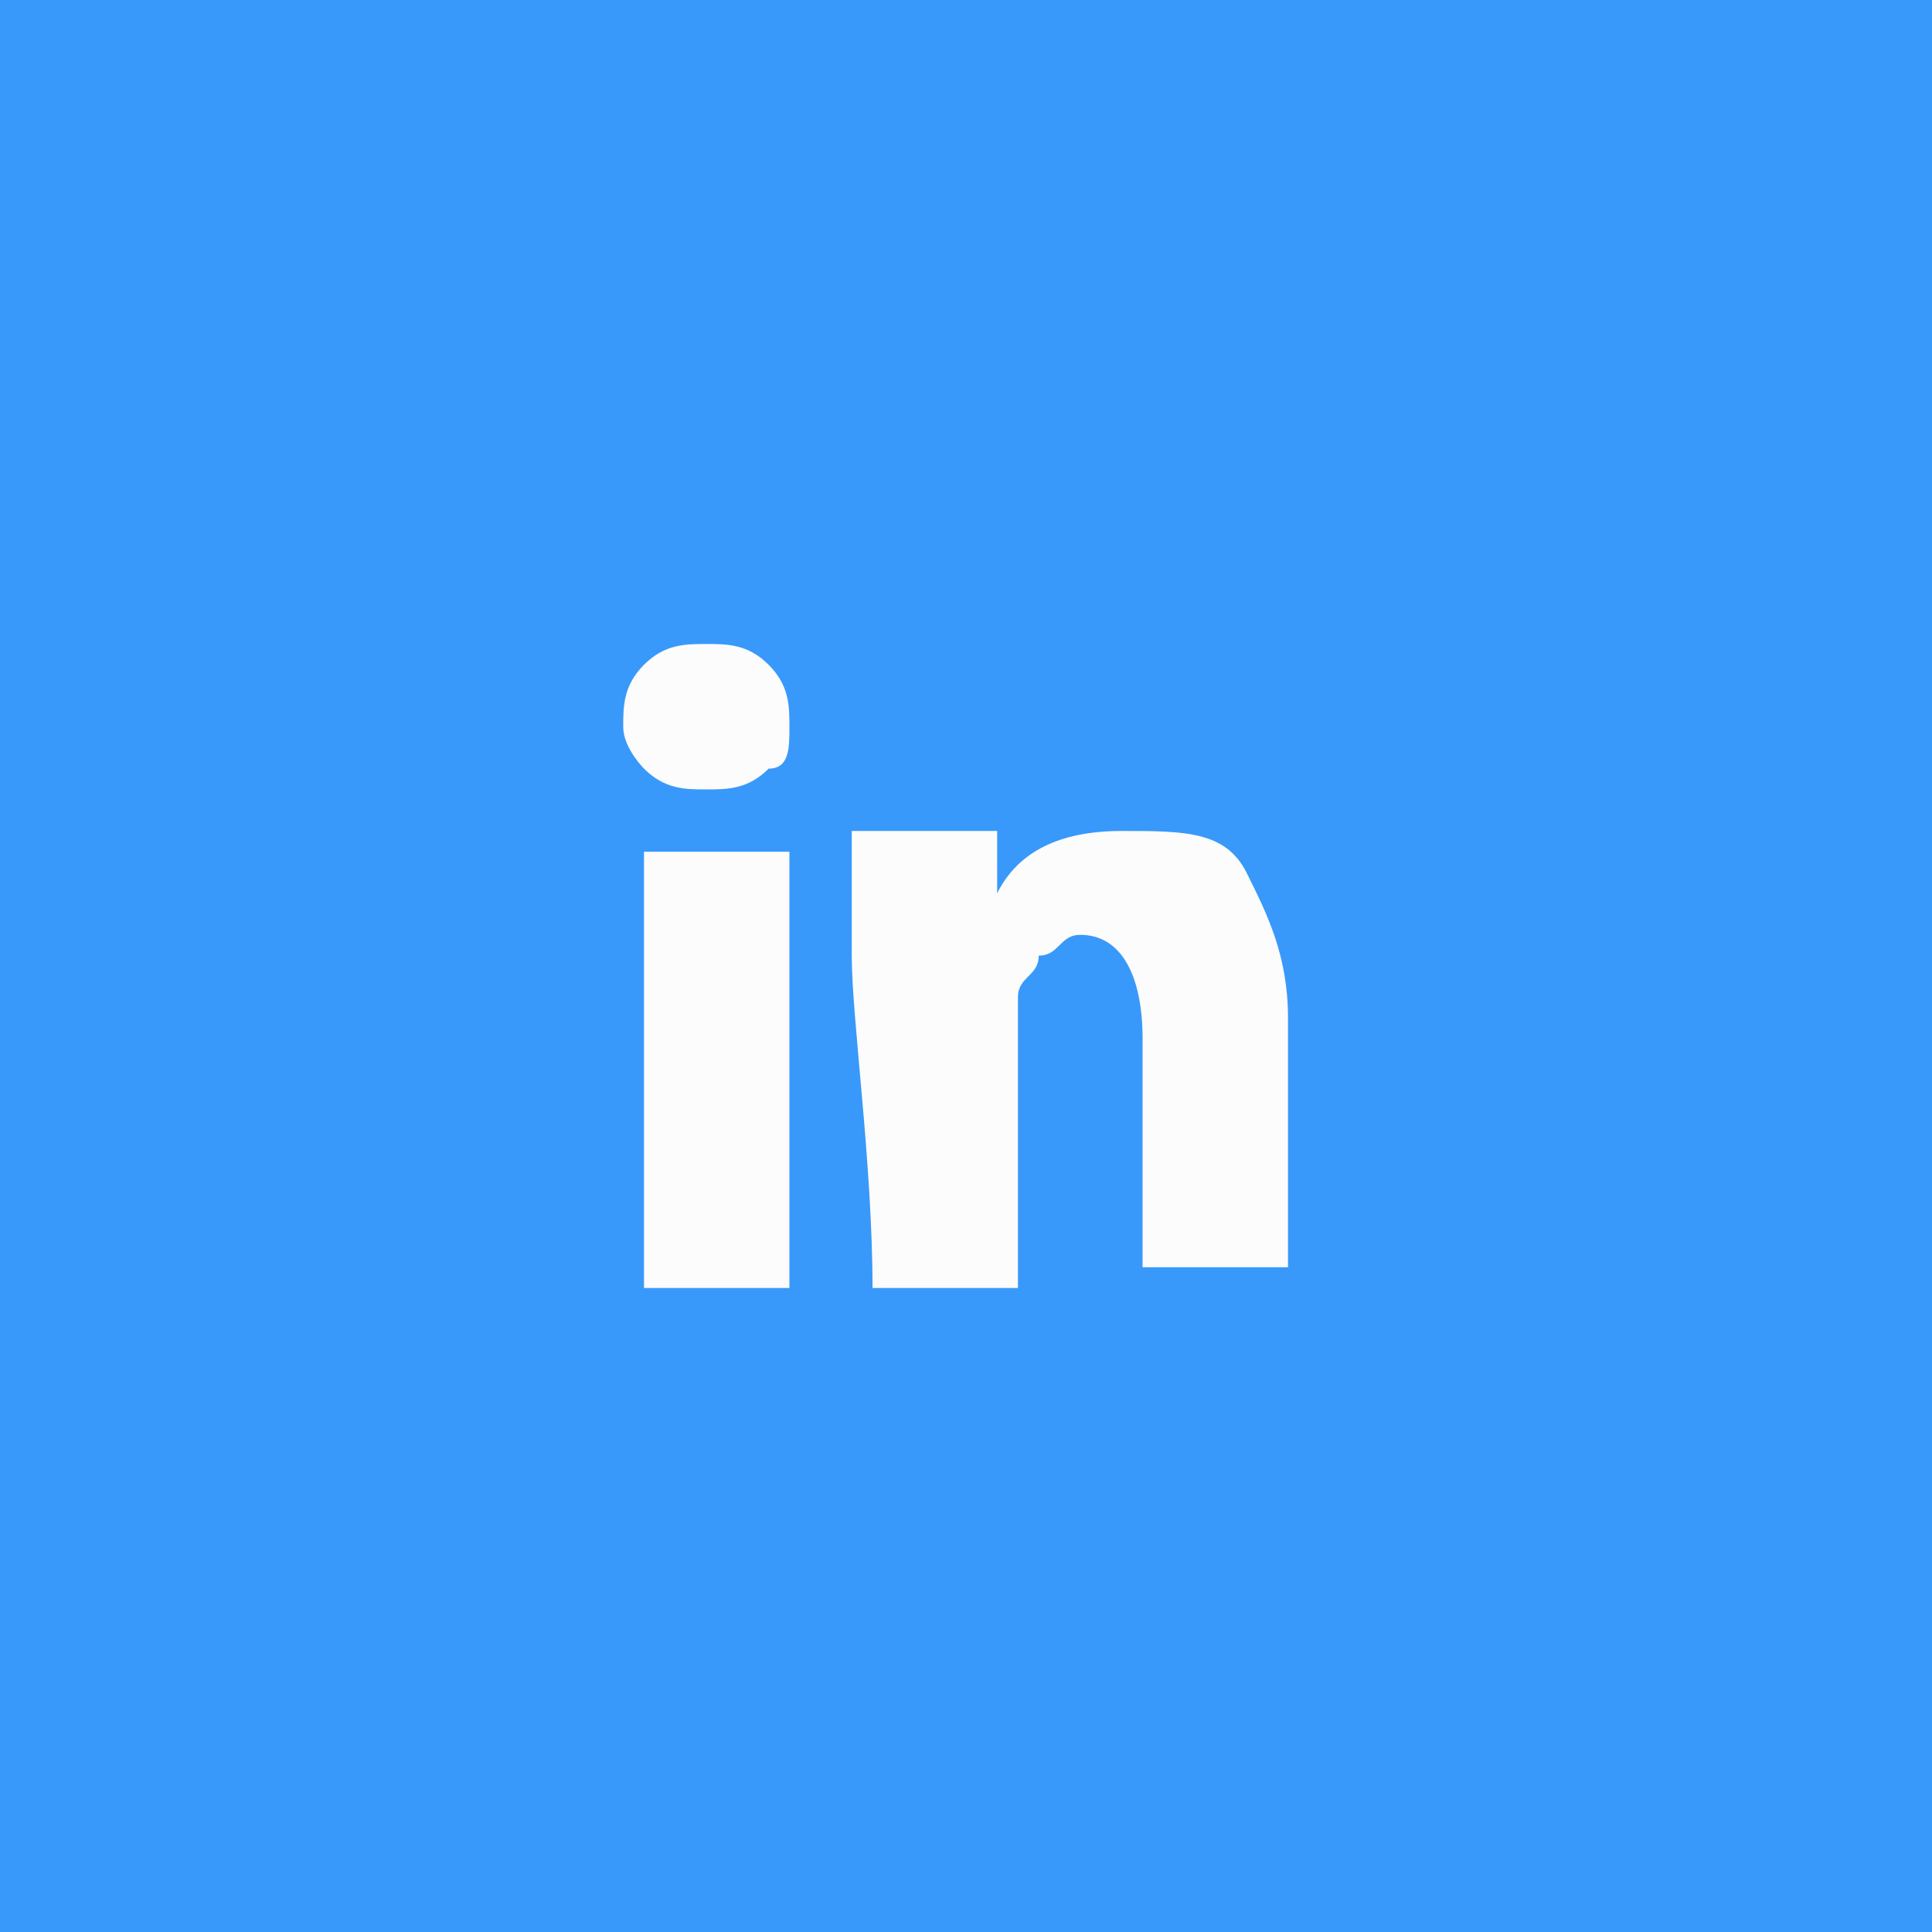 <?xml version="1.0" encoding="utf-8"?>
<!-- Generator: Adobe Illustrator 18.0.0, SVG Export Plug-In . SVG Version: 6.00 Build 0)  -->
<!DOCTYPE svg PUBLIC "-//W3C//DTD SVG 1.1//EN" "http://www.w3.org/Graphics/SVG/1.1/DTD/svg11.dtd">
<svg version="1.1" id="Layer_1" xmlns="http://www.w3.org/2000/svg" xmlns:xlink="http://www.w3.org/1999/xlink" x="0px" y="0px"
	 viewBox="300.9 375.7 9.3 9.3" enable-background="new 300.9 375.7 9.3 9.3" xml:space="preserve">
<rect x="300.9" y="375.7" fill="#3899FA" width="9.3" height="9.3"/>
<path fill="#FCFCFC" d="M303.9,379.2c0-0.1,0-0.2,0.1-0.3c0.1-0.1,0.2-0.1,0.3-0.1c0.1,0,0.2,0,0.3,0.1c0.1,0.1,0.1,0.2,0.1,0.3
	c0,0.1,0,0.2-0.1,0.2c-0.1,0.1-0.2,0.1-0.3,0.1l0,0c-0.1,0-0.2,0-0.3-0.1C304,379.4,303.9,379.3,303.9,379.2z M304,381.9v-2.1h0.7
	v2.1L304,381.9L304,381.9z M305.1,381.9h0.7v-1.2c0-0.1,0-0.1,0-0.2c0-0.1,0.1-0.1,0.1-0.2c0.1,0,0.1-0.1,0.2-0.1
	c0.2,0,0.3,0.2,0.3,0.5v1.1h0.7v-1.2c0-0.3-0.1-0.5-0.2-0.7c-0.1-0.2-0.3-0.2-0.6-0.2c-0.3,0-0.5,0.1-0.6,0.3v0l0,0v0v-0.3h-0.7
	c0,0.1,0,0.3,0,0.6S305.1,381.3,305.1,381.9z"/>
</svg>
